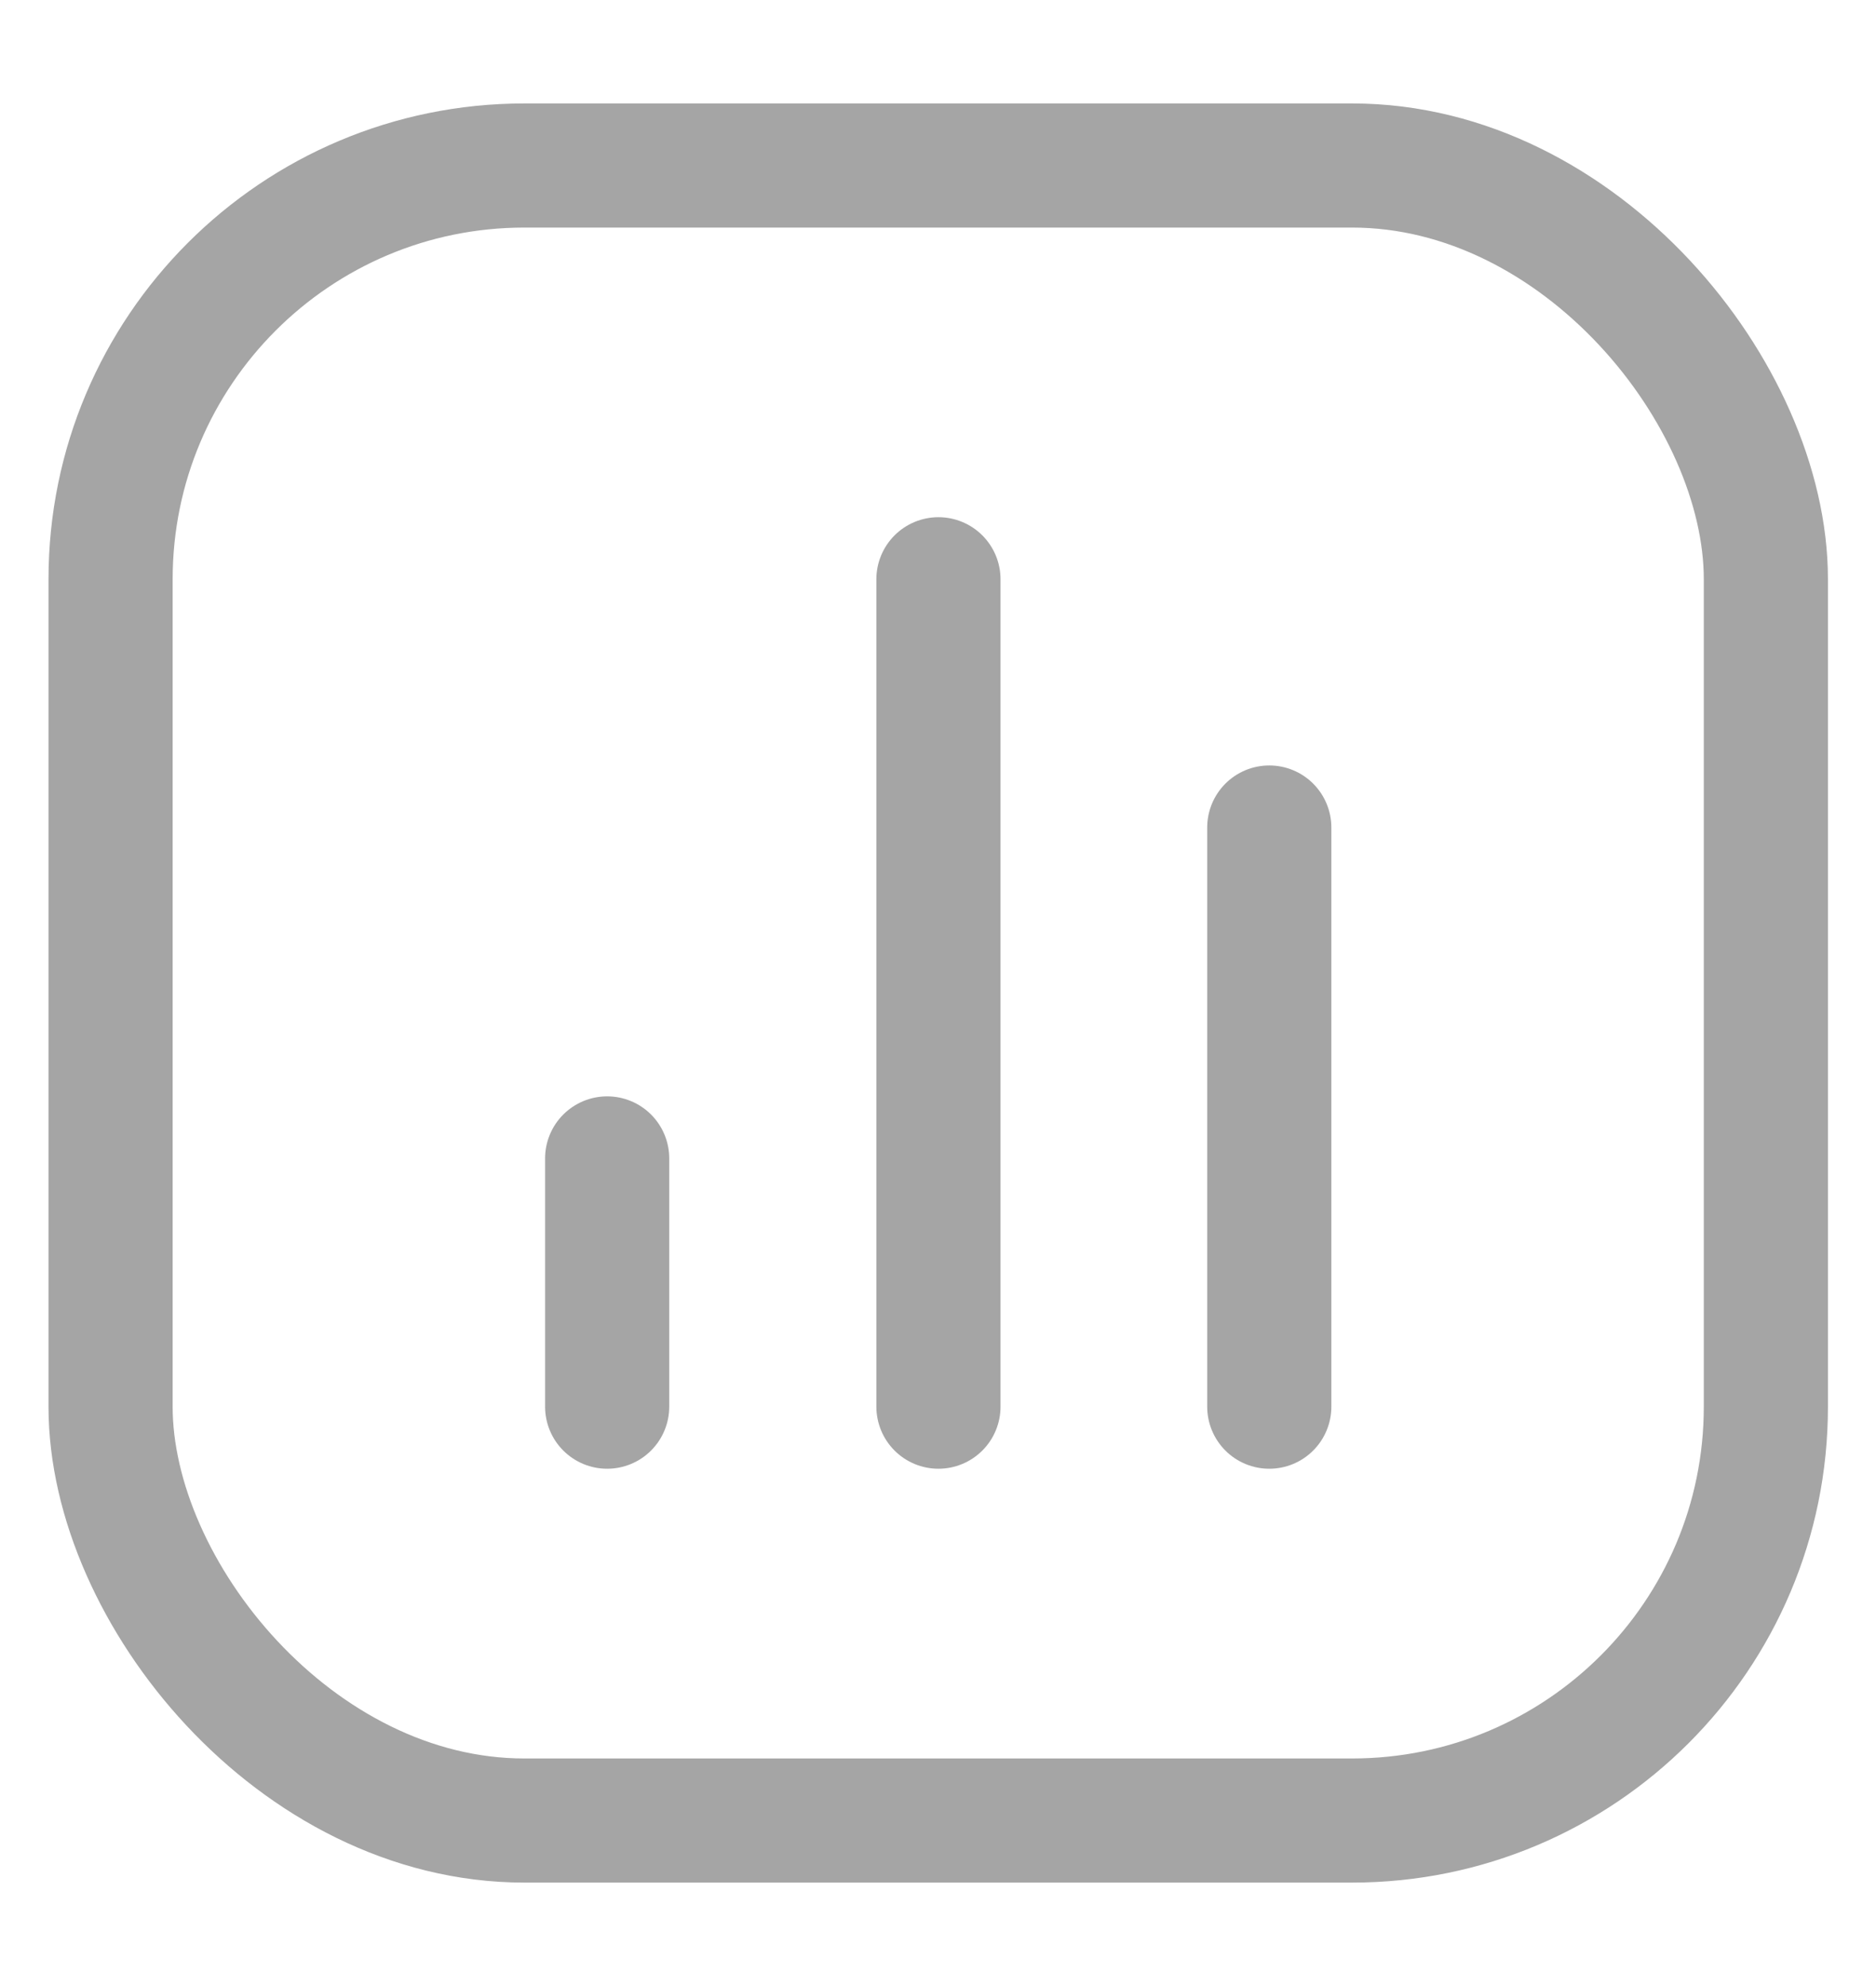 <svg width="17" height="18" viewBox="0 0 17 18" fill="none" xmlns="http://www.w3.org/2000/svg">
<g id="Chart">
<rect id="Rectangle 2" x="1.002" y="1.5" width="15" height="15" rx="3.75" stroke="#A5A5A5" stroke-width="1.125"/>
<path id="Line" d="M5.502 12.749L5.502 10.499" stroke="#A5A5A5" stroke-width="1.125" stroke-linecap="round" stroke-linejoin="round"/>
<path id="Line_2" d="M8.504 12.749L8.504 5.25" stroke="#A5A5A5" stroke-width="1.125" stroke-linecap="round" stroke-linejoin="round"/>
<path id="Line_3" d="M11.502 12.749L11.502 7.5" stroke="#A5A5A5" stroke-width="1.125" stroke-linecap="round" stroke-linejoin="round"/>
</g>
</svg>
